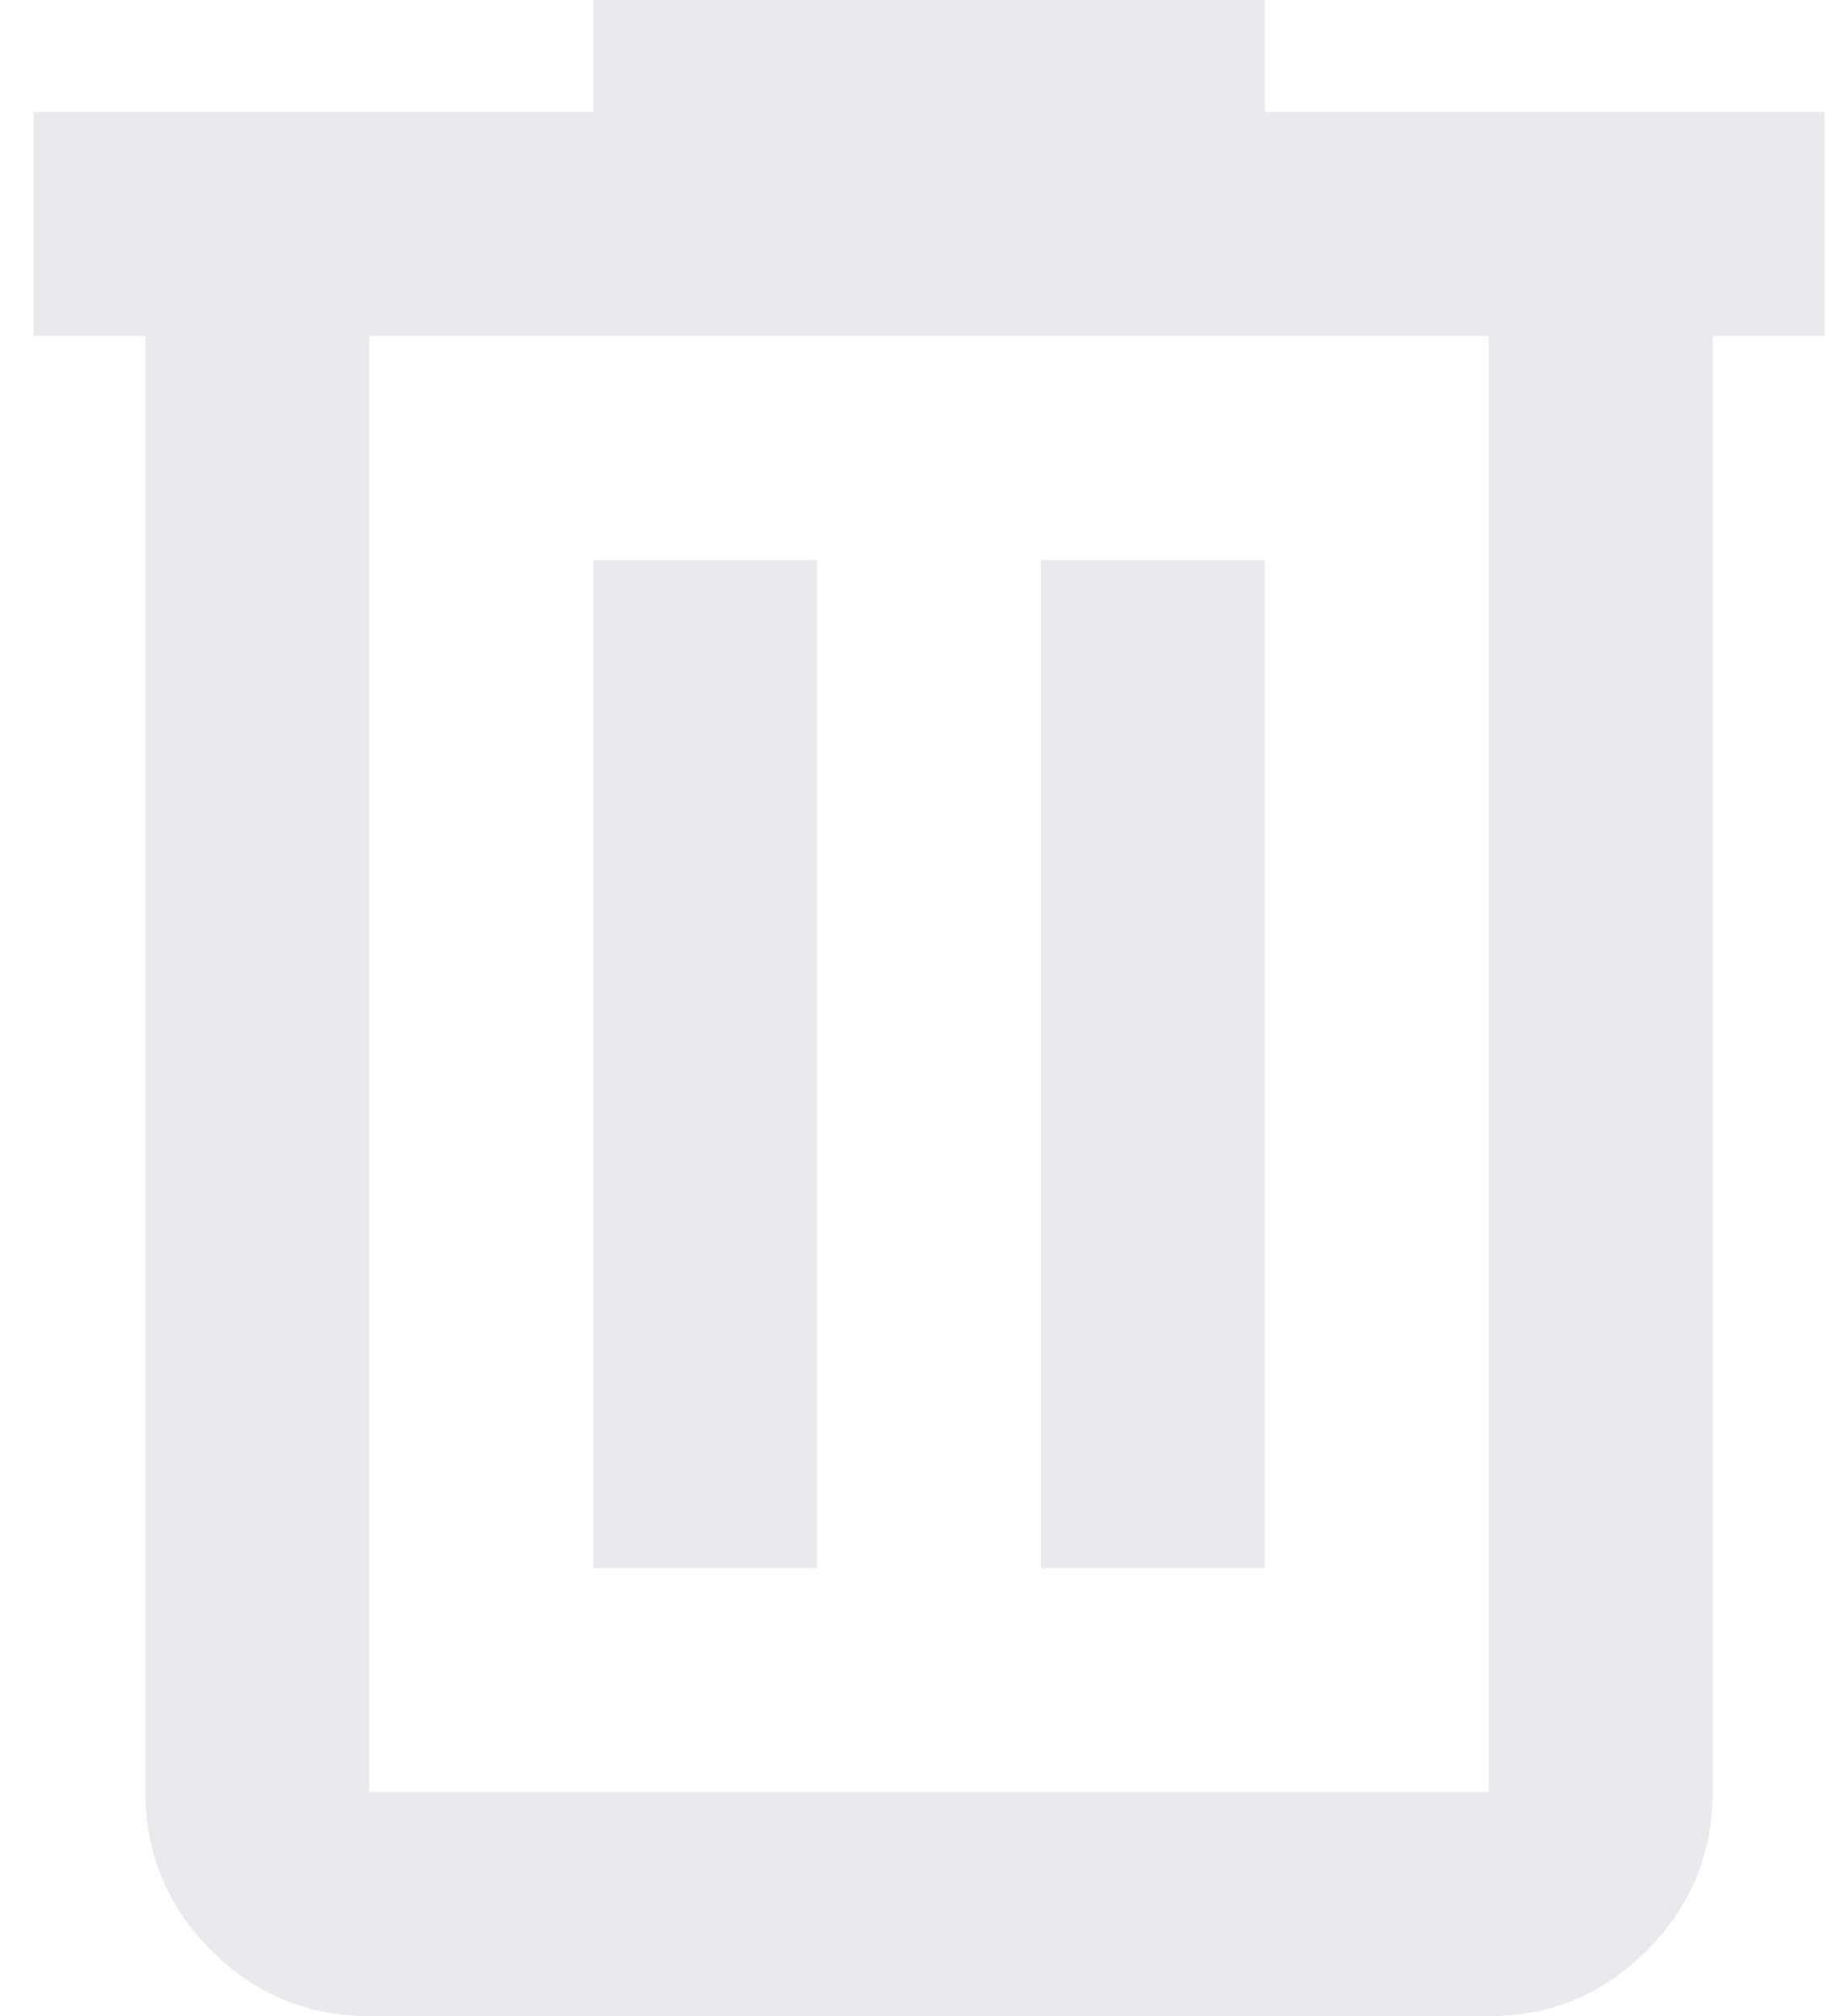 <svg width="22" height="24" viewBox="0 0 22 24" fill="none" xmlns="http://www.w3.org/2000/svg">
<path d="M4.4 24C3.667 24 3.039 23.739 2.517 23.217C1.994 22.694 1.733 22.067 1.733 21.333V4H0.4V1.333H7.067V0H15.067V1.333H21.733V4H20.4V21.333C20.4 22.067 20.139 22.694 19.617 23.217C19.095 23.739 18.467 24 17.733 24H4.4ZM17.733 4H4.4V21.333H17.733V4ZM7.067 18.667H9.733V6.667H7.067V18.667ZM12.4 18.667H15.067V6.667H12.4V18.667Z" fill="#E8EAED"/>
</svg>
